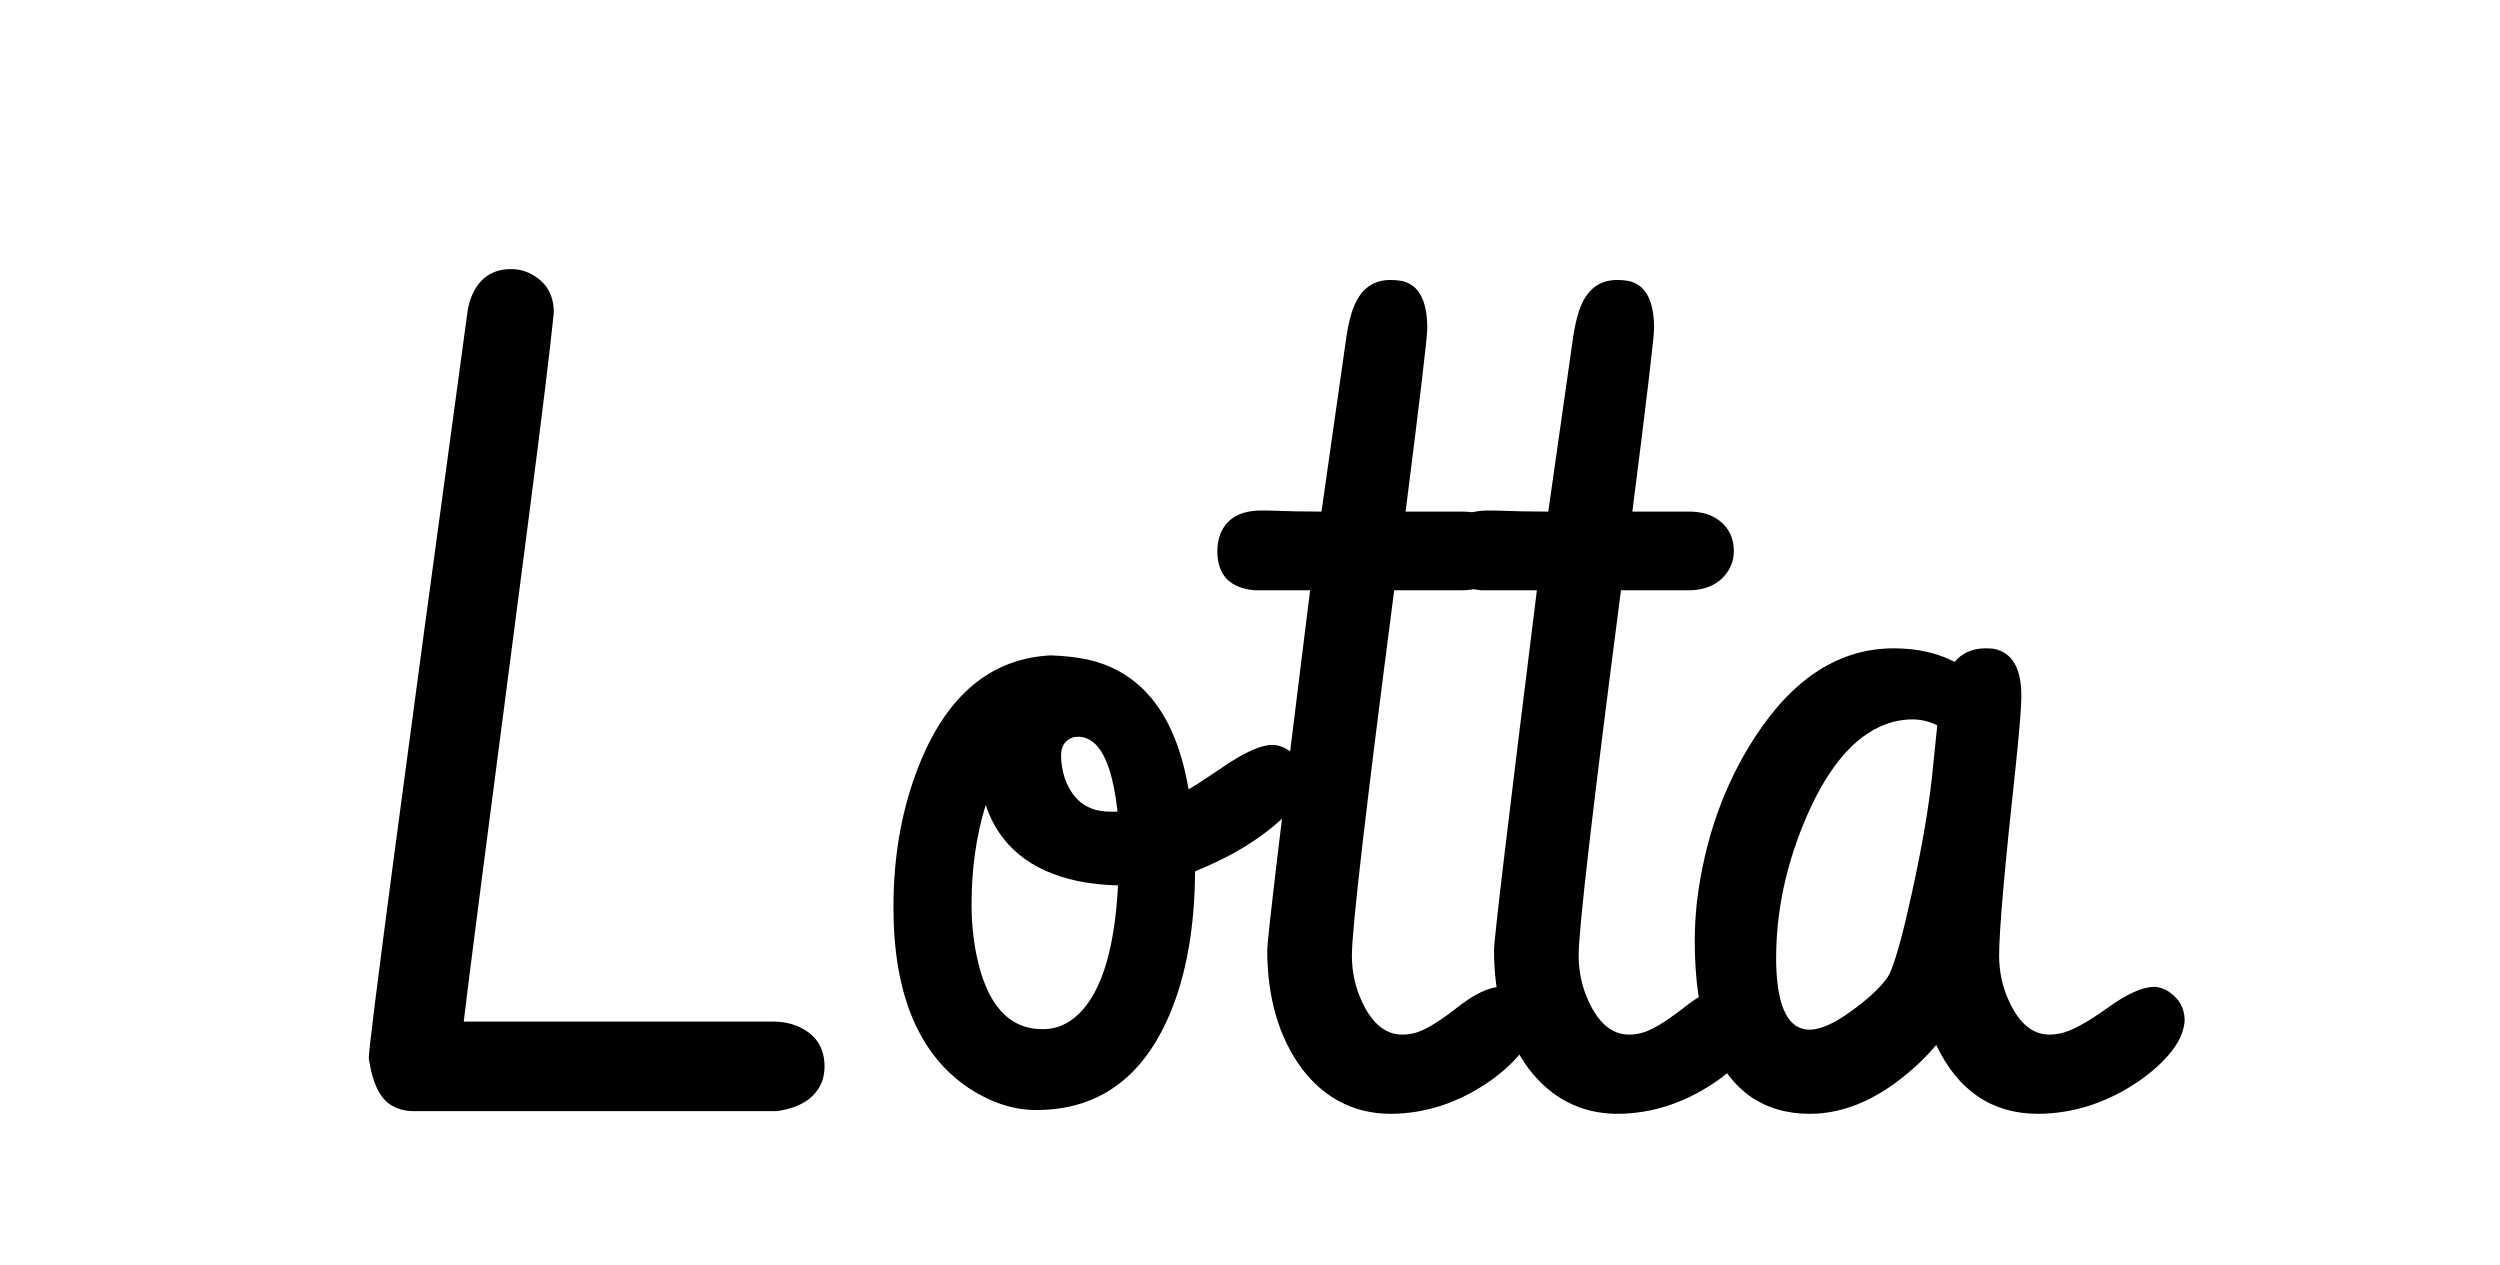 <svg width="162" height="82" viewBox="0 0 162 82" fill="none" xmlns="http://www.w3.org/2000/svg">
<path d="M50.371 72C50.371 72 42.496 72 26.746 72C26.207 72 25.703 71.848 25.234 71.543C24.555 71.051 24.109 70.066 23.898 68.59C23.898 68.59 23.898 68.578 23.898 68.555C23.898 67.594 26.031 51.469 30.297 20.18C30.344 19.828 30.438 19.488 30.578 19.16C31.07 18.012 31.914 17.438 33.109 17.438C33.578 17.438 34.012 17.543 34.41 17.754C35.395 18.27 35.887 19.102 35.887 20.25C35.676 22.383 35.137 26.801 34.27 33.504C31.574 54.152 30.168 65.051 30.051 66.199H50.125C50.664 66.199 51.168 66.293 51.637 66.481C52.832 66.973 53.43 67.852 53.43 69.117C53.43 69.422 53.383 69.727 53.289 70.031C52.891 71.109 51.918 71.766 50.371 72Z" fill="black"/>
<path d="M68.055 42.469C68.875 42.492 69.648 42.574 70.375 42.715C73.984 43.488 76.199 46.301 77.019 51.152C77.465 50.895 78.203 50.414 79.234 49.711C80.641 48.75 81.707 48.27 82.434 48.27C82.785 48.27 83.125 48.375 83.453 48.586C84.18 49.055 84.543 49.688 84.543 50.484C84.519 51.281 84.004 52.16 82.996 53.121C81.566 54.434 79.715 55.547 77.441 56.461C77.418 60.117 76.867 63.211 75.789 65.742C74.031 69.867 71.148 71.93 67.141 71.93C65.711 71.93 64.281 71.473 62.852 70.559C59.547 68.379 57.895 64.453 57.895 58.781C57.895 55.359 58.469 52.242 59.617 49.43C61.422 45 64.234 42.68 68.055 42.469ZM72.449 57.375C71.535 57.352 70.668 57.258 69.848 57.094C66.754 56.438 64.762 54.797 63.871 52.172C63.262 54.141 62.957 56.285 62.957 58.605C62.957 59.73 63.062 60.82 63.273 61.875C63.93 65.086 65.359 66.691 67.562 66.691C68.289 66.691 68.945 66.469 69.531 66.023C71.242 64.711 72.215 61.828 72.449 57.375ZM71.922 52.594C71.922 52.594 72.086 52.594 72.414 52.594C72.062 49.383 71.219 47.766 69.883 47.742C69.766 47.742 69.648 47.754 69.531 47.777C69.016 47.965 68.758 48.352 68.758 48.938C68.758 49.453 68.84 49.957 69.004 50.449C69.519 51.879 70.492 52.594 71.922 52.594Z" fill="black"/>
<path d="M81.731 33.082C81.754 33.082 81.871 33.082 82.082 33.082C83.394 33.129 84.578 33.152 85.633 33.152L87.18 22.289C87.273 21.562 87.391 20.953 87.531 20.461C87.953 18.914 88.809 18.141 90.098 18.141C90.356 18.141 90.613 18.164 90.871 18.211C91.949 18.469 92.488 19.488 92.488 21.27C92.488 21.832 92.019 25.793 91.082 33.152H94.773C95.406 33.152 95.957 33.281 96.426 33.539C97.246 34.031 97.656 34.758 97.656 35.719C97.656 36.141 97.551 36.539 97.34 36.914C96.801 37.805 95.922 38.25 94.703 38.25H90.344C88.516 52.312 87.602 60.199 87.602 61.91C87.602 62.988 87.824 63.996 88.269 64.934C88.926 66.34 89.793 67.043 90.871 67.043C91.129 67.043 91.398 67.008 91.68 66.938C92.312 66.773 93.215 66.234 94.387 65.32C95.535 64.406 96.496 63.949 97.269 63.949C97.598 63.949 97.914 64.019 98.219 64.16C99.062 64.582 99.484 65.227 99.484 66.094C99.414 67.312 98.512 68.578 96.777 69.891C94.668 71.414 92.43 72.176 90.062 72.176C87.742 72.152 85.844 71.18 84.367 69.258C82.867 67.219 82.117 64.652 82.117 61.559C82.117 60.879 83.043 53.109 84.894 38.25H81.731C81.59 38.25 81.449 38.25 81.309 38.25C79.691 38.109 78.883 37.266 78.883 35.719C78.883 35.297 78.953 34.91 79.094 34.559C79.516 33.574 80.394 33.082 81.731 33.082Z" fill="black"/>
<path d="M96.426 33.082C96.449 33.082 96.566 33.082 96.777 33.082C98.09 33.129 99.273 33.152 100.328 33.152L101.875 22.289C101.969 21.562 102.086 20.953 102.227 20.461C102.648 18.914 103.504 18.141 104.793 18.141C105.051 18.141 105.309 18.164 105.566 18.211C106.645 18.469 107.184 19.488 107.184 21.27C107.184 21.832 106.715 25.793 105.777 33.152H109.469C110.102 33.152 110.652 33.281 111.121 33.539C111.941 34.031 112.352 34.758 112.352 35.719C112.352 36.141 112.246 36.539 112.035 36.914C111.496 37.805 110.617 38.25 109.398 38.25H105.039C103.211 52.312 102.297 60.199 102.297 61.91C102.297 62.988 102.52 63.996 102.965 64.934C103.621 66.34 104.488 67.043 105.566 67.043C105.824 67.043 106.094 67.008 106.375 66.938C107.008 66.773 107.91 66.234 109.082 65.32C110.23 64.406 111.191 63.949 111.965 63.949C112.293 63.949 112.609 64.019 112.914 64.16C113.758 64.582 114.18 65.227 114.18 66.094C114.109 67.312 113.207 68.578 111.473 69.891C109.363 71.414 107.125 72.176 104.758 72.176C102.438 72.152 100.539 71.18 99.062 69.258C97.562 67.219 96.812 64.652 96.812 61.559C96.812 60.879 97.738 53.109 99.59 38.25H96.426C96.285 38.25 96.144 38.25 96.004 38.25C94.387 38.109 93.578 37.266 93.578 35.719C93.578 35.297 93.648 34.91 93.789 34.559C94.211 33.574 95.09 33.082 96.426 33.082Z" fill="black"/>
<path d="M109.82 60.961C109.82 60.164 109.867 59.32 109.961 58.43C110.453 54.398 111.719 50.824 113.758 47.707C116.242 43.91 119.23 42.012 122.723 42.012C124.223 42.012 125.535 42.305 126.66 42.891C127.129 42.328 127.773 42.035 128.594 42.012C129.062 42.012 129.355 42.047 129.473 42.117C130.48 42.445 130.984 43.441 130.984 45.105C130.984 45.785 130.867 47.25 130.633 49.5C129.906 56.156 129.543 60.293 129.543 61.91C129.543 62.988 129.766 63.996 130.211 64.934C130.867 66.34 131.734 67.043 132.812 67.043C133.023 67.043 133.246 67.019 133.48 66.973C134.184 66.832 135.191 66.293 136.504 65.356C137.793 64.418 138.824 63.949 139.598 63.949C139.902 63.949 140.219 64.055 140.547 64.266C141.227 64.734 141.566 65.356 141.566 66.129C141.496 67.348 140.57 68.613 138.789 69.926C136.656 71.426 134.395 72.176 132.004 72.176C129.051 72.152 126.871 70.664 125.465 67.711C125.137 68.109 124.762 68.508 124.34 68.906C122.02 71.086 119.664 72.176 117.273 72.176C115.773 72.176 114.473 71.789 113.371 71.016C111.004 69.281 109.82 65.93 109.82 60.961ZM125.289 49.395C125.289 49.395 125.371 48.598 125.535 47.004C125.02 46.746 124.48 46.617 123.918 46.617C123.496 46.617 123.062 46.676 122.617 46.793C120.438 47.402 118.598 49.418 117.098 52.84C115.762 55.91 115.094 58.992 115.094 62.086C115.094 62.203 115.094 62.32 115.094 62.438C115.164 65.297 115.891 66.727 117.273 66.727C118 66.703 118.891 66.305 119.945 65.531C121.023 64.758 121.809 64.031 122.301 63.352C122.605 62.906 123.016 61.605 123.531 59.449C124.469 55.441 125.055 52.09 125.289 49.395Z" fill="black"/>
</svg>
